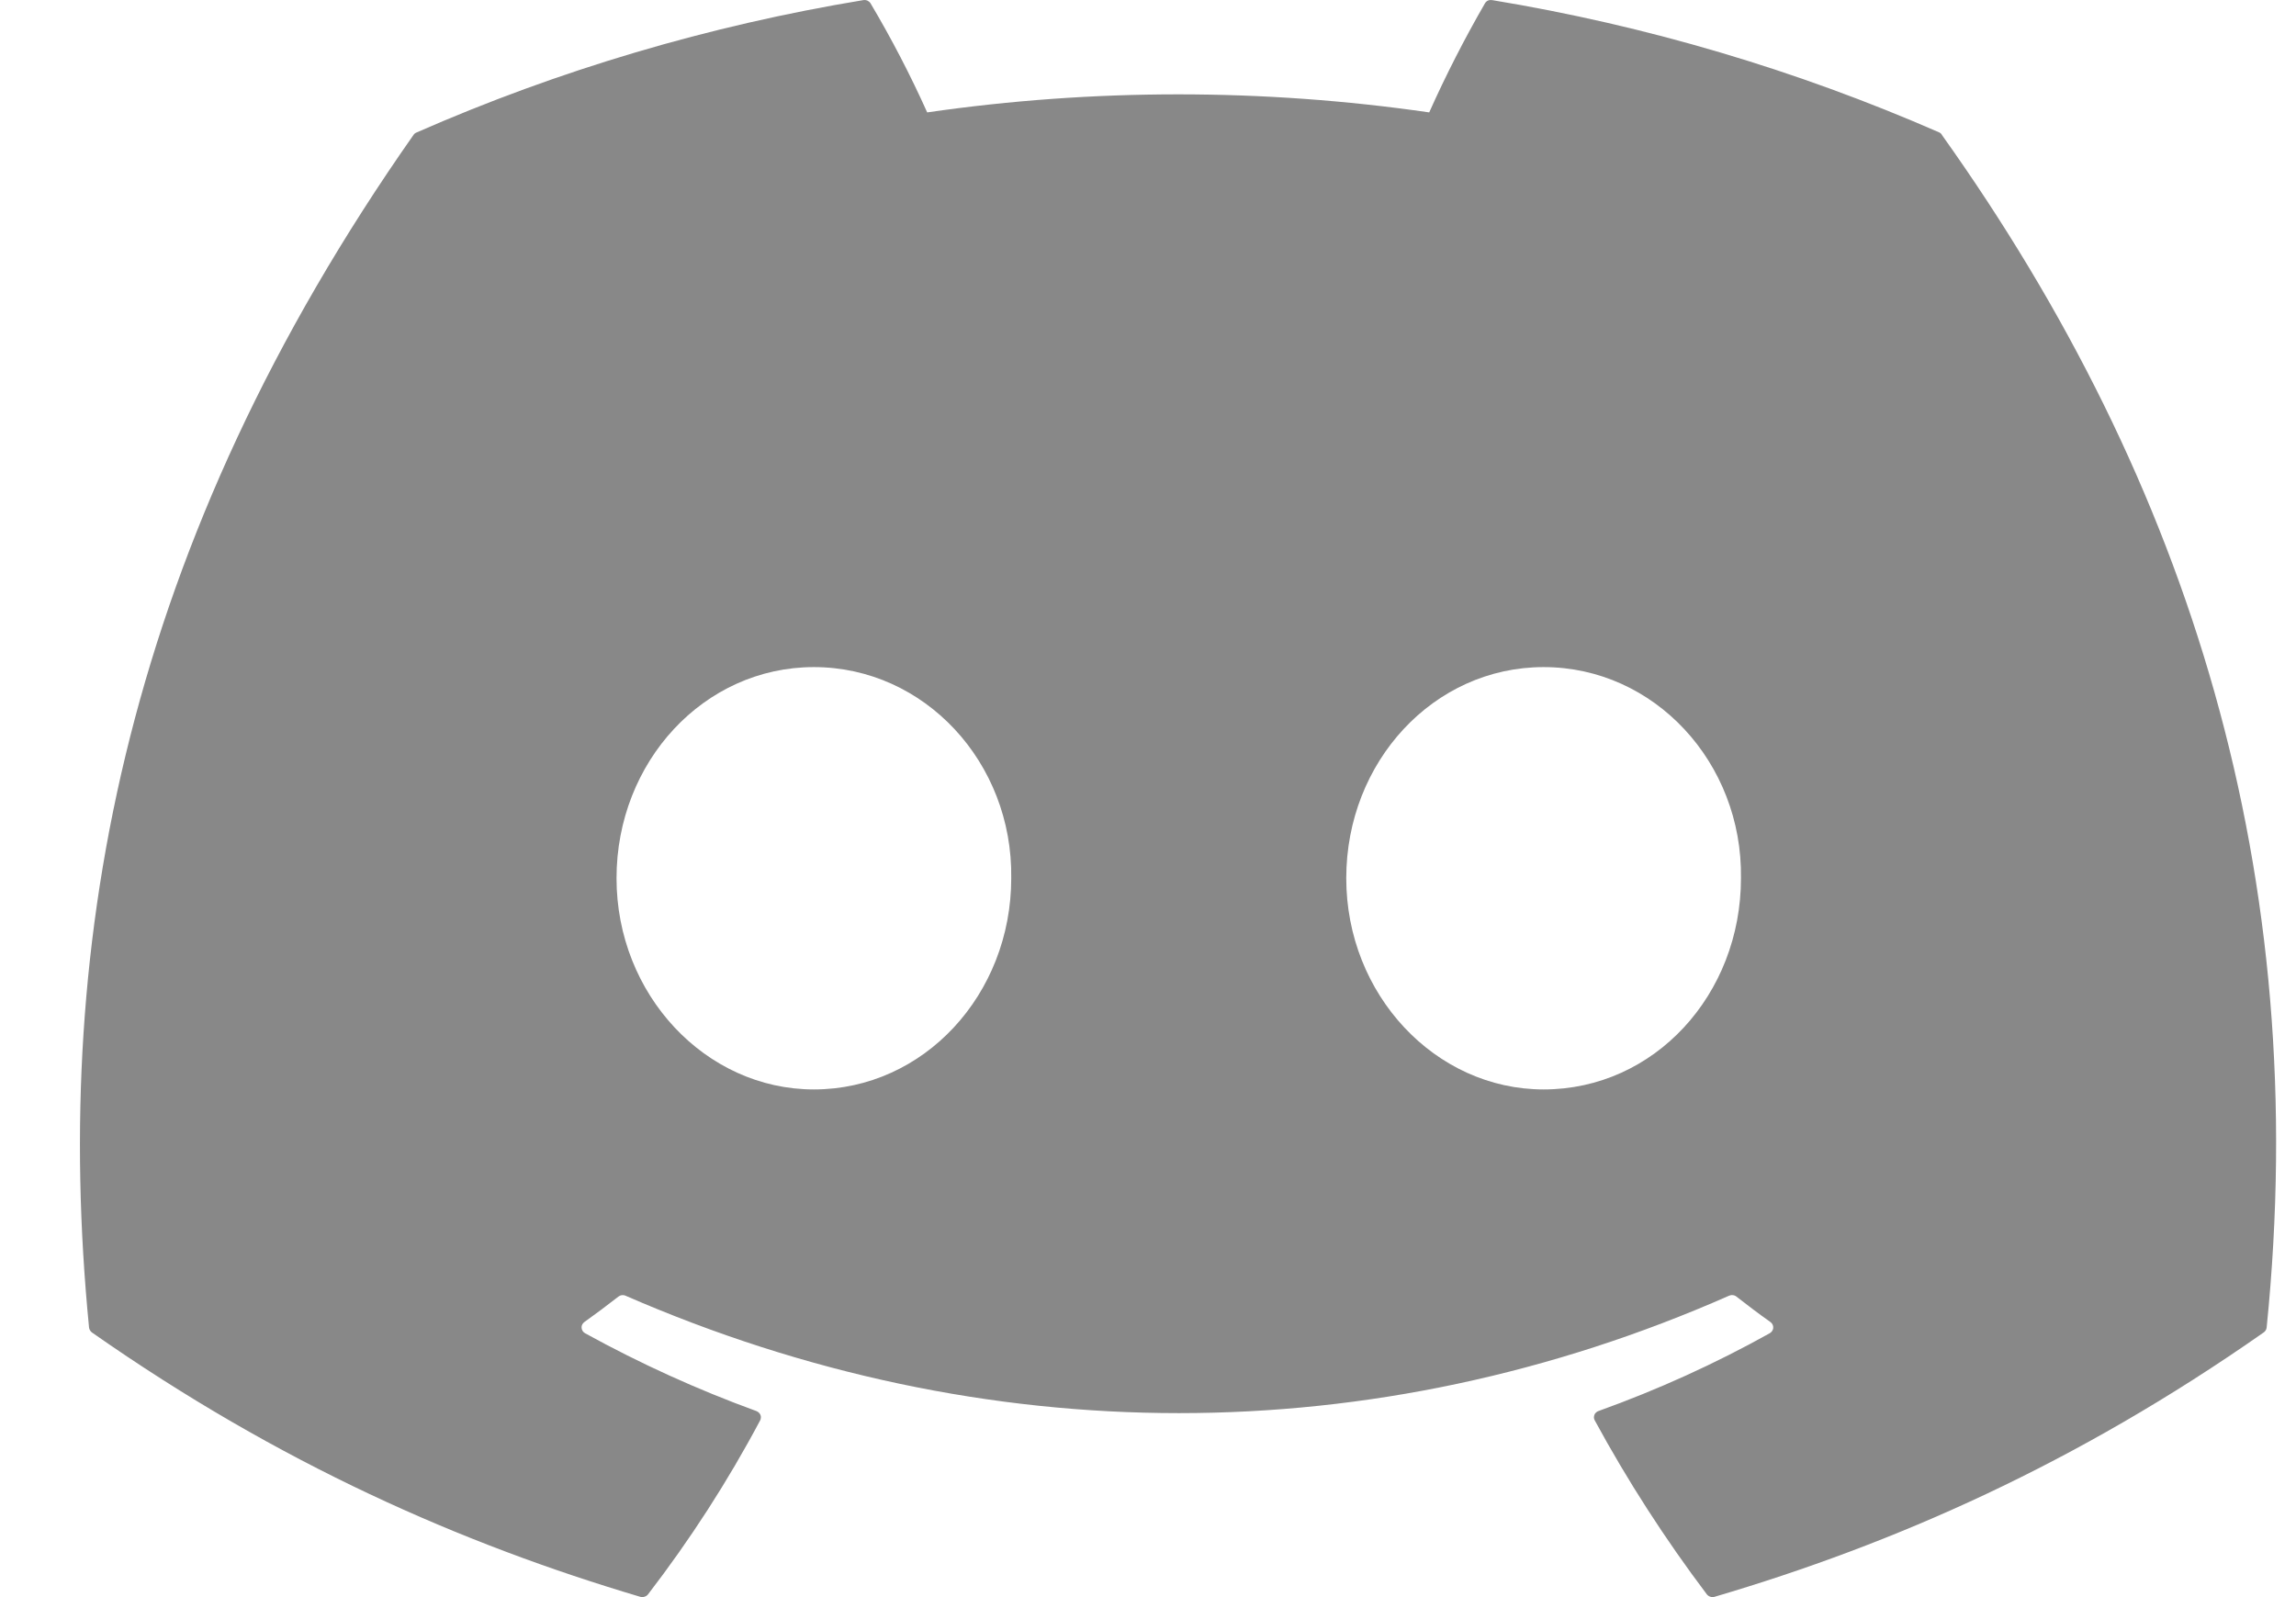 <svg width="23" height="16" viewBox="0 0 23 16" fill="none" xmlns="http://www.w3.org/2000/svg">
<g id="Component 3">
<path id="ico_discord" d="M19.453 1.352C21.938 4.839 23.165 8.772 22.706 13.299C22.705 13.309 22.702 13.318 22.697 13.326C22.692 13.335 22.685 13.342 22.677 13.348C20.796 14.666 18.973 15.467 17.175 15.997C17.161 16.001 17.146 16.001 17.133 15.996C17.119 15.992 17.107 15.983 17.098 15.972C16.68 15.418 16.304 14.835 15.975 14.229C15.97 14.22 15.968 14.211 15.967 14.202C15.967 14.193 15.968 14.183 15.972 14.174C15.975 14.165 15.98 14.157 15.988 14.151C15.995 14.144 16.003 14.139 16.012 14.136C16.607 13.922 17.181 13.662 17.729 13.356C17.739 13.35 17.747 13.342 17.753 13.333C17.759 13.323 17.763 13.313 17.763 13.302C17.764 13.291 17.762 13.28 17.757 13.27C17.752 13.26 17.745 13.251 17.735 13.244C17.619 13.162 17.504 13.075 17.394 12.989C17.384 12.981 17.372 12.976 17.359 12.975C17.346 12.973 17.333 12.975 17.322 12.98C13.764 14.549 9.866 14.549 6.265 12.98C6.254 12.975 6.241 12.974 6.228 12.975C6.216 12.977 6.204 12.982 6.194 12.99C6.084 13.076 5.969 13.162 5.854 13.244C5.844 13.251 5.837 13.26 5.832 13.27C5.827 13.28 5.825 13.291 5.826 13.302C5.827 13.313 5.83 13.323 5.836 13.333C5.842 13.342 5.85 13.35 5.86 13.356C6.41 13.659 6.984 13.92 7.577 14.136C7.586 14.14 7.594 14.145 7.601 14.151C7.608 14.158 7.614 14.166 7.618 14.175C7.621 14.183 7.623 14.193 7.622 14.202C7.622 14.211 7.619 14.221 7.615 14.229C7.291 14.839 6.915 15.422 6.491 15.973C6.482 15.984 6.47 15.992 6.456 15.996C6.442 16.001 6.428 16.001 6.414 15.997C4.625 15.466 2.802 14.666 0.92 13.348C0.912 13.342 0.906 13.334 0.901 13.326C0.896 13.317 0.893 13.308 0.892 13.299C0.508 9.382 1.29 5.418 4.142 1.352C4.149 1.341 4.159 1.333 4.171 1.328C5.597 0.702 7.103 0.256 8.649 0.001C8.663 -0.001 8.678 0.001 8.691 0.007C8.703 0.013 8.714 0.022 8.721 0.034C8.931 0.388 9.12 0.752 9.288 1.126C10.955 0.885 12.65 0.885 14.317 1.126C14.484 0.753 14.67 0.389 14.875 0.034C14.882 0.022 14.892 0.012 14.905 0.006C14.918 0 14.933 -0.001 14.947 0.001C16.493 0.256 17.998 0.702 19.425 1.326C19.437 1.331 19.447 1.34 19.453 1.351V1.352ZM10.13 8.798C10.147 7.641 9.263 6.683 8.153 6.683C7.051 6.683 6.176 7.632 6.176 8.798C6.176 9.965 7.069 10.914 8.153 10.914C9.254 10.914 10.13 9.964 10.13 8.798ZM17.44 8.798C17.457 7.641 16.573 6.683 15.463 6.683C14.361 6.683 13.486 7.632 13.486 8.798C13.486 9.965 14.379 10.914 15.463 10.914C16.573 10.914 17.44 9.964 17.44 8.798Z" fill="#888888"/>
</g>
</svg>
